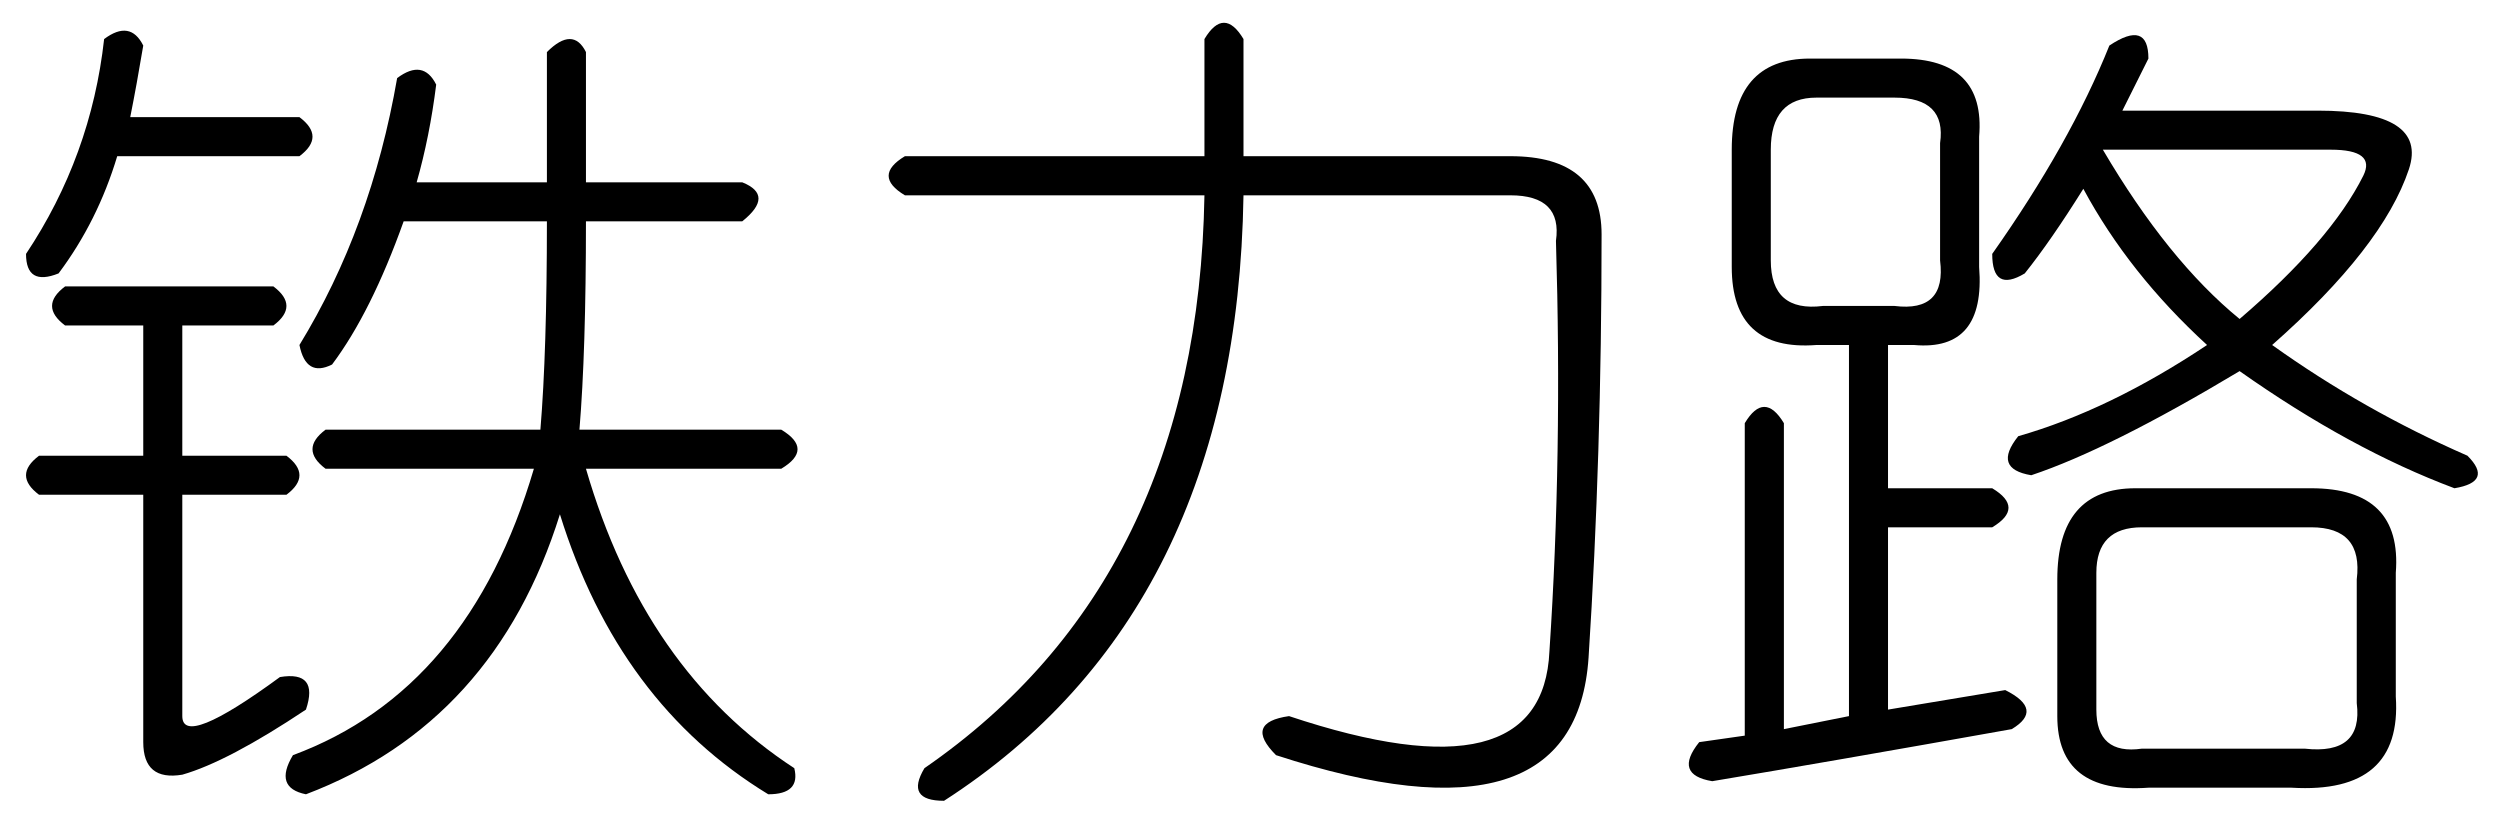 <?xml version='1.0' encoding='UTF-8'?>
<!-- This file was generated by dvisvgm 2.3.5 -->
<svg height='10.5pt' version='1.1' viewBox='-72 -72.082 31.5 10.5' width='31.5pt' xmlns='http://www.w3.org/2000/svg' xmlns:xlink='http://www.w3.org/1999/xlink'>
<defs>
<path d='M5.168 -8.121V-6.645H8.531Q9.68 -6.645 9.68 -5.66Q9.68 -2.871 9.516 -0.328Q9.352 2.133 5.578 0.902Q5.168 0.492 5.742 0.41Q8.941 1.477 9.023 -0.41Q9.187 -2.871 9.105 -5.578Q9.187 -6.152 8.531 -6.152H5.168Q5.086 -0.902 1.395 1.477Q0.902 1.477 1.148 1.066Q4.594 -1.312 4.676 -6.152H0.902Q0.492 -6.398 0.902 -6.645H4.676V-8.121Q4.922 -8.531 5.168 -8.121Z' id='g0-1994'/>
<path d='M5.578 -8.039Q6.07 -8.367 6.07 -7.875Q5.906 -7.547 5.742 -7.219H8.203Q9.598 -7.219 9.352 -6.48Q9.023 -5.496 7.629 -4.266Q8.777 -3.445 10.09 -2.871Q10.418 -2.543 9.926 -2.461Q8.613 -2.953 7.219 -3.937Q5.578 -2.953 4.594 -2.625Q4.102 -2.707 4.43 -3.117Q5.578 -3.445 6.809 -4.266Q5.824 -5.168 5.25 -6.234Q4.84 -5.578 4.512 -5.168Q4.102 -4.922 4.102 -5.414Q5.086 -6.809 5.578 -8.039ZM1.805 -7.875H2.953Q4.02 -7.875 3.937 -6.891V-5.25Q4.02 -4.184 3.117 -4.266H2.789V-2.461H4.102Q4.512 -2.215 4.102 -1.969H2.789V0.328L4.266 0.082Q4.758 0.328 4.348 0.574Q2.051 0.984 0.574 1.23Q0.082 1.148 0.41 0.738L0.984 0.656V-3.281Q1.23 -3.691 1.477 -3.281V0.574L2.297 0.41V-4.266H1.887Q0.82 -4.184 0.82 -5.25V-6.727Q0.82 -7.875 1.805 -7.875ZM2.871 -7.383H1.887Q1.312 -7.383 1.312 -6.727V-5.332Q1.312 -4.676 1.969 -4.758H2.871Q3.527 -4.676 3.445 -5.332V-6.809Q3.527 -7.383 2.871 -7.383ZM8.367 -6.727H5.496Q6.316 -5.332 7.219 -4.594Q8.367 -5.578 8.777 -6.398Q8.941 -6.727 8.367 -6.727ZM5.906 -2.461H8.121Q9.27 -2.461 9.187 -1.395V0.164Q9.27 1.395 7.875 1.312H6.07Q4.922 1.395 4.922 0.41V-1.312Q4.922 -2.461 5.906 -2.461ZM8.121 -1.969H5.988Q5.414 -1.969 5.414 -1.395V0.328Q5.414 0.902 5.988 0.82H8.039Q8.777 0.902 8.695 0.246V-1.312Q8.777 -1.969 8.121 -1.969Z' id='g0-17182'/>
<path d='M1.312 -8.121Q1.641 -8.367 1.805 -8.039Q1.723 -7.547 1.641 -7.137H3.773Q4.102 -6.891 3.773 -6.645H1.477Q1.23 -5.824 0.738 -5.168Q0.328 -5.004 0.328 -5.414Q1.148 -6.645 1.312 -8.121ZM5.496 -7.547Q5.414 -6.891 5.25 -6.316H6.891V-7.957Q7.219 -8.285 7.383 -7.957V-6.316H9.352Q9.762 -6.152 9.352 -5.824H7.383Q7.383 -4.184 7.301 -3.199H9.844Q10.254 -2.953 9.844 -2.707H7.383Q8.121 -0.164 10.008 1.066Q10.09 1.395 9.68 1.395Q7.793 0.246 7.055 -2.133Q6.234 0.492 3.855 1.395Q3.445 1.312 3.691 0.902Q5.906 0.082 6.727 -2.707H4.102Q3.773 -2.953 4.102 -3.199H6.809Q6.891 -4.184 6.891 -5.824H5.086Q4.676 -4.676 4.184 -4.02Q3.855 -3.855 3.773 -4.266Q4.676 -5.742 5.004 -7.629Q5.332 -7.875 5.496 -7.547ZM0.82 -5.004H3.445Q3.773 -4.758 3.445 -4.512H2.297V-2.871H3.609Q3.937 -2.625 3.609 -2.379H2.297V0.41Q2.297 0.82 3.527 -0.082Q4.02 -0.164 3.855 0.328Q2.871 0.984 2.297 1.148Q1.805 1.23 1.805 0.738V-2.379H0.492Q0.164 -2.625 0.492 -2.871H1.805V-4.512H0.82Q0.492 -4.758 0.82 -5.004Z' id='g0-18928'/>
</defs>
<g id='page1'>
<use x='-72' xlink:href='#g0-18928' y='-63.469'/>
<use x='-61.5' xlink:href='#g0-1994' y='-63.469'/>
<use x='-51' xlink:href='#g0-17182' y='-63.469'/>
</g>
</svg>